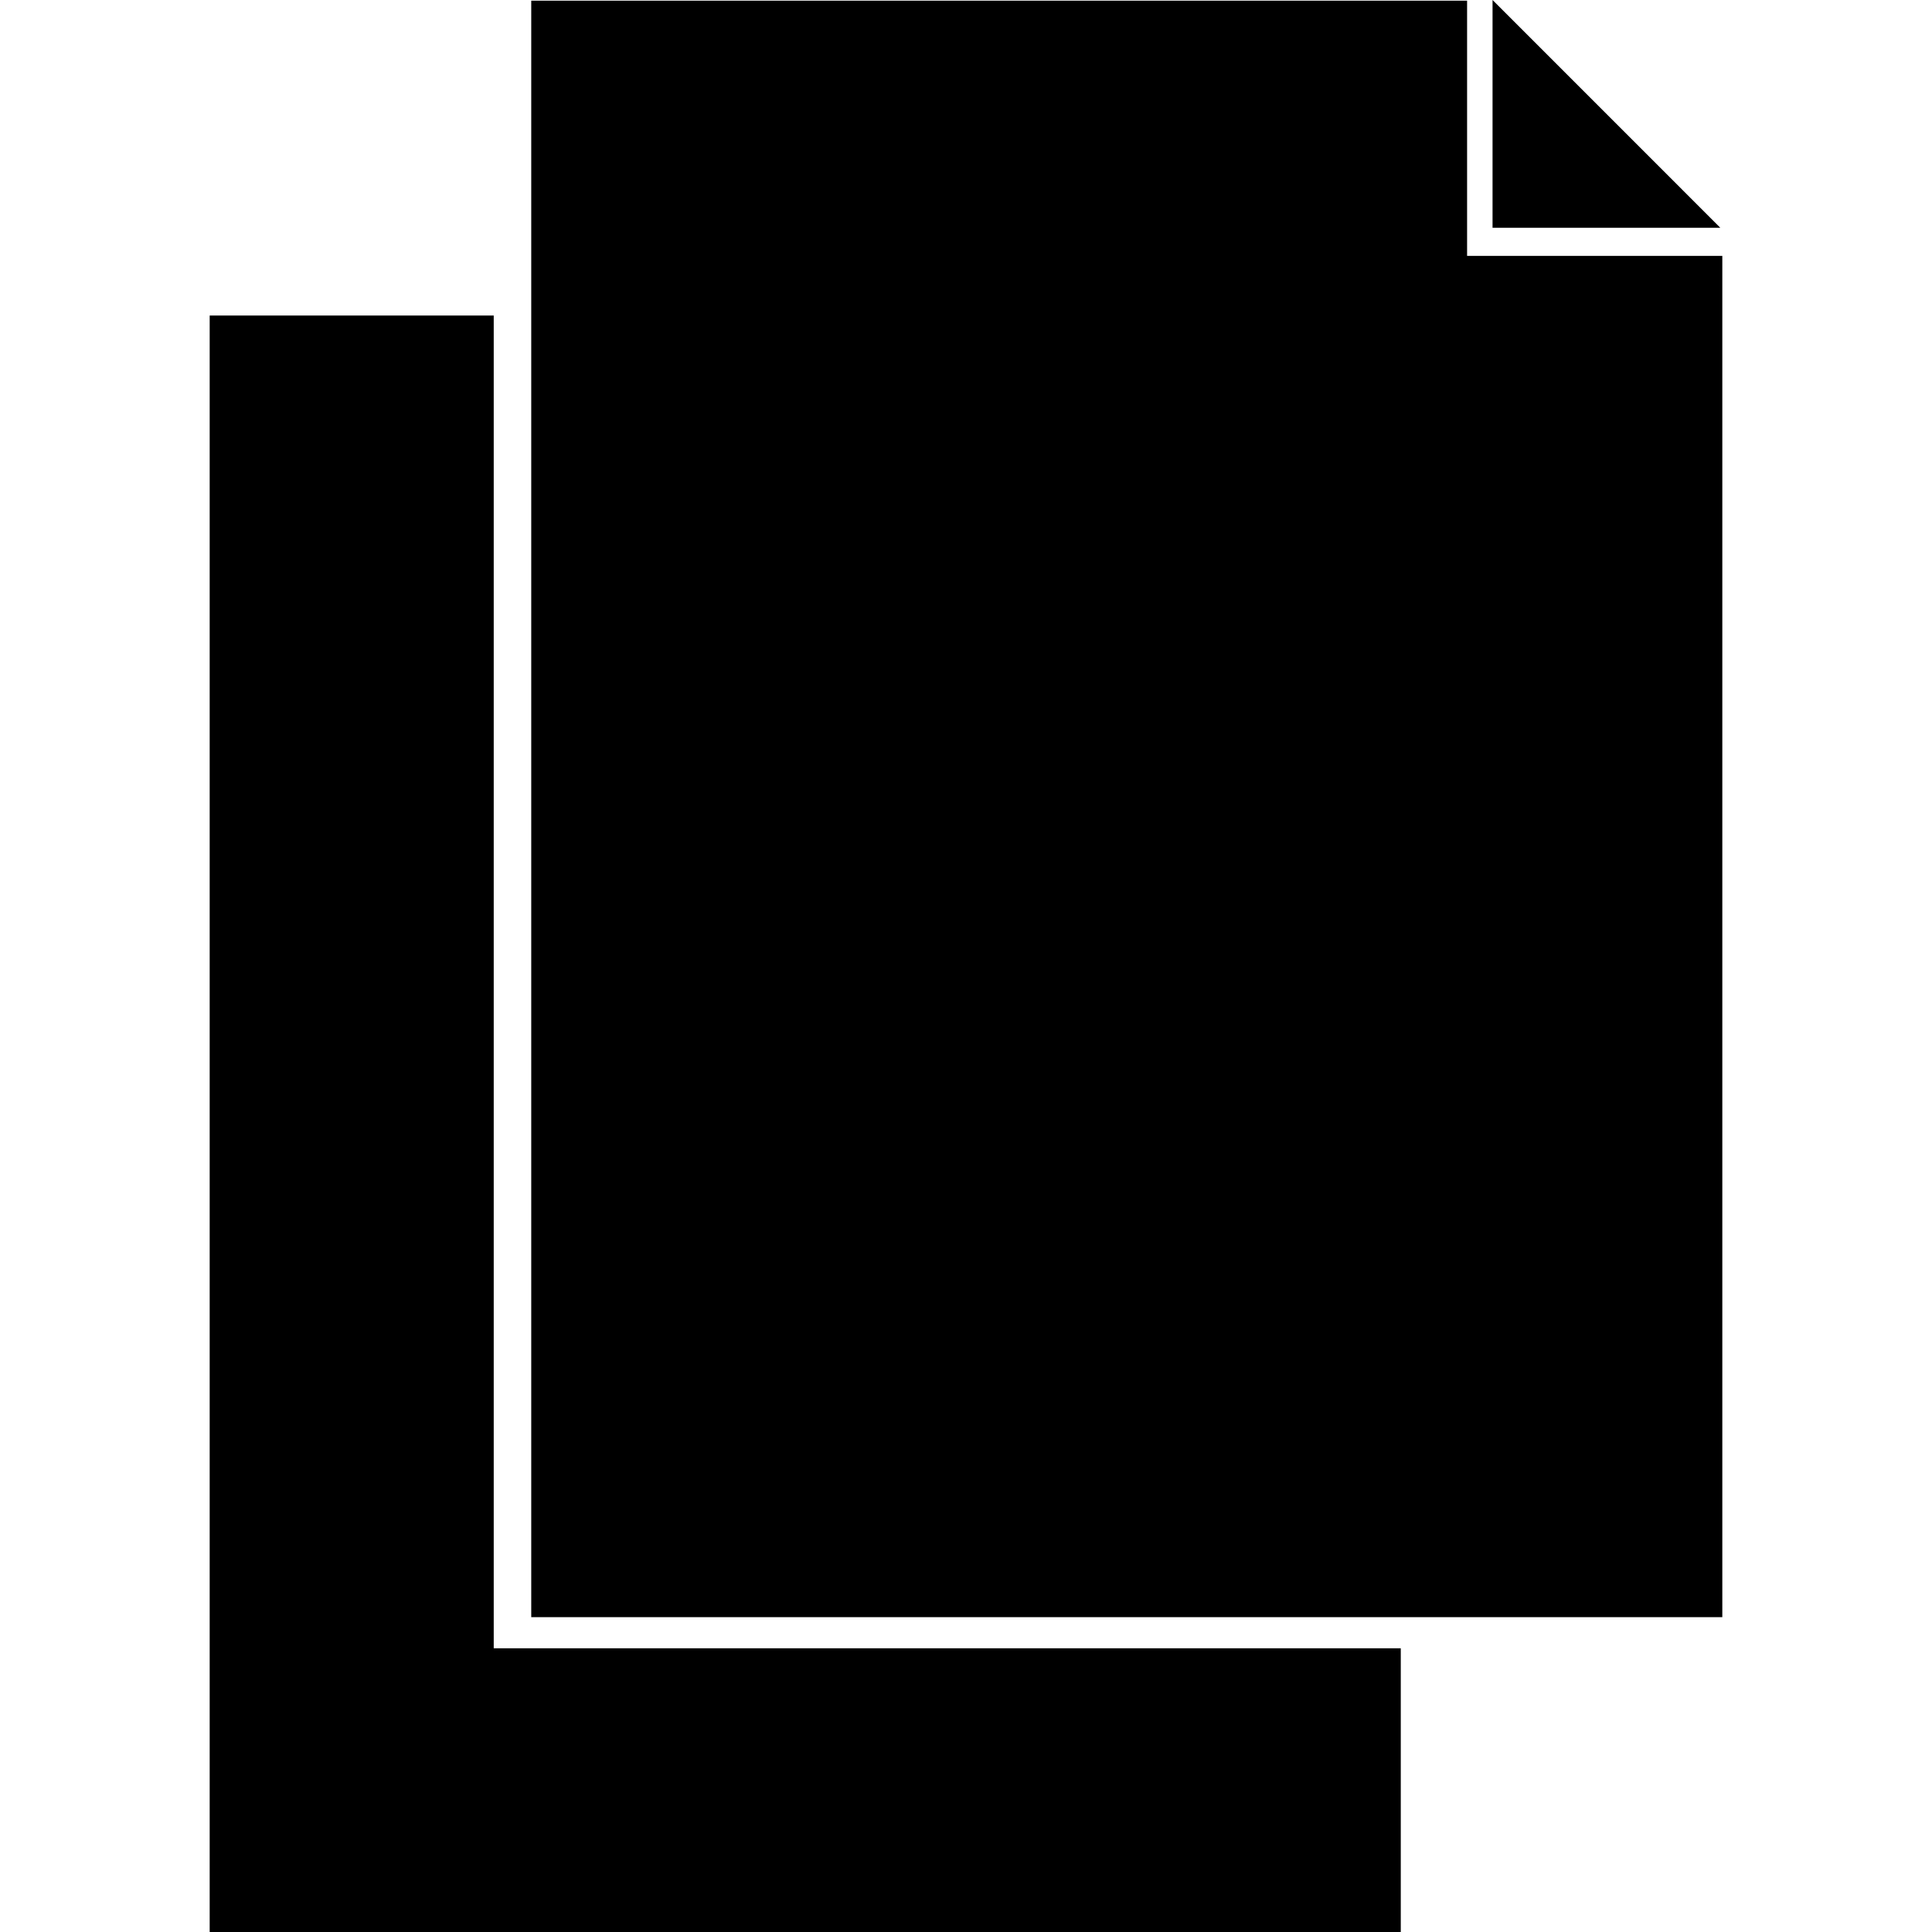 <?xml version="1.0" encoding="iso-8859-1"?>
<!-- Generator: Adobe Illustrator 19.1.0, SVG Export Plug-In . SVG Version: 6.00 Build 0)  -->
<svg version="1.1" id="Capa_1" xmlns="http://www.w3.org/2000/svg" xmlns:xlink="http://www.w3.org/1999/xlink" x="0px" y="0px"
	 viewBox="0 0 496.421 496.421" style="enable-background:new 0 0 496.421 496.421;" xml:space="preserve">
<g>
	<g>
		<g>
			<g>
				<path d="M376.964,65.753V0.172H136.5v415.346h306.043V65.753C442.544,65.753,376.964,65.753,376.964,65.753z"/>
				<polygon points="383.505,0 383.505,58.525 442.026,58.525 				"/>
			</g>
			<polygon points="126.861,423.523 126.861,81.074 53.878,81.074 53.878,496.421 359.923,496.421 359.923,423.523 			"/>
		</g>
	</g>
	<g>
	</g>
	<g>
	</g>
	<g>
	</g>
	<g>
	</g>
	<g>
	</g>
	<g>
	</g>
	<g>
	</g>
	<g>
	</g>
	<g>
	</g>
	<g>
	</g>
	<g>
	</g>
	<g>
	</g>
	<g>
	</g>
	<g>
	</g>
	<g>
	</g>
</g>
<g>
</g>
<g>
</g>
<g>
</g>
<g>
</g>
<g>
</g>
<g>
</g>
<g>
</g>
<g>
</g>
<g>
</g>
<g>
</g>
<g>
</g>
<g>
</g>
<g>
</g>
<g>
</g>
<g>
</g>
</svg>
